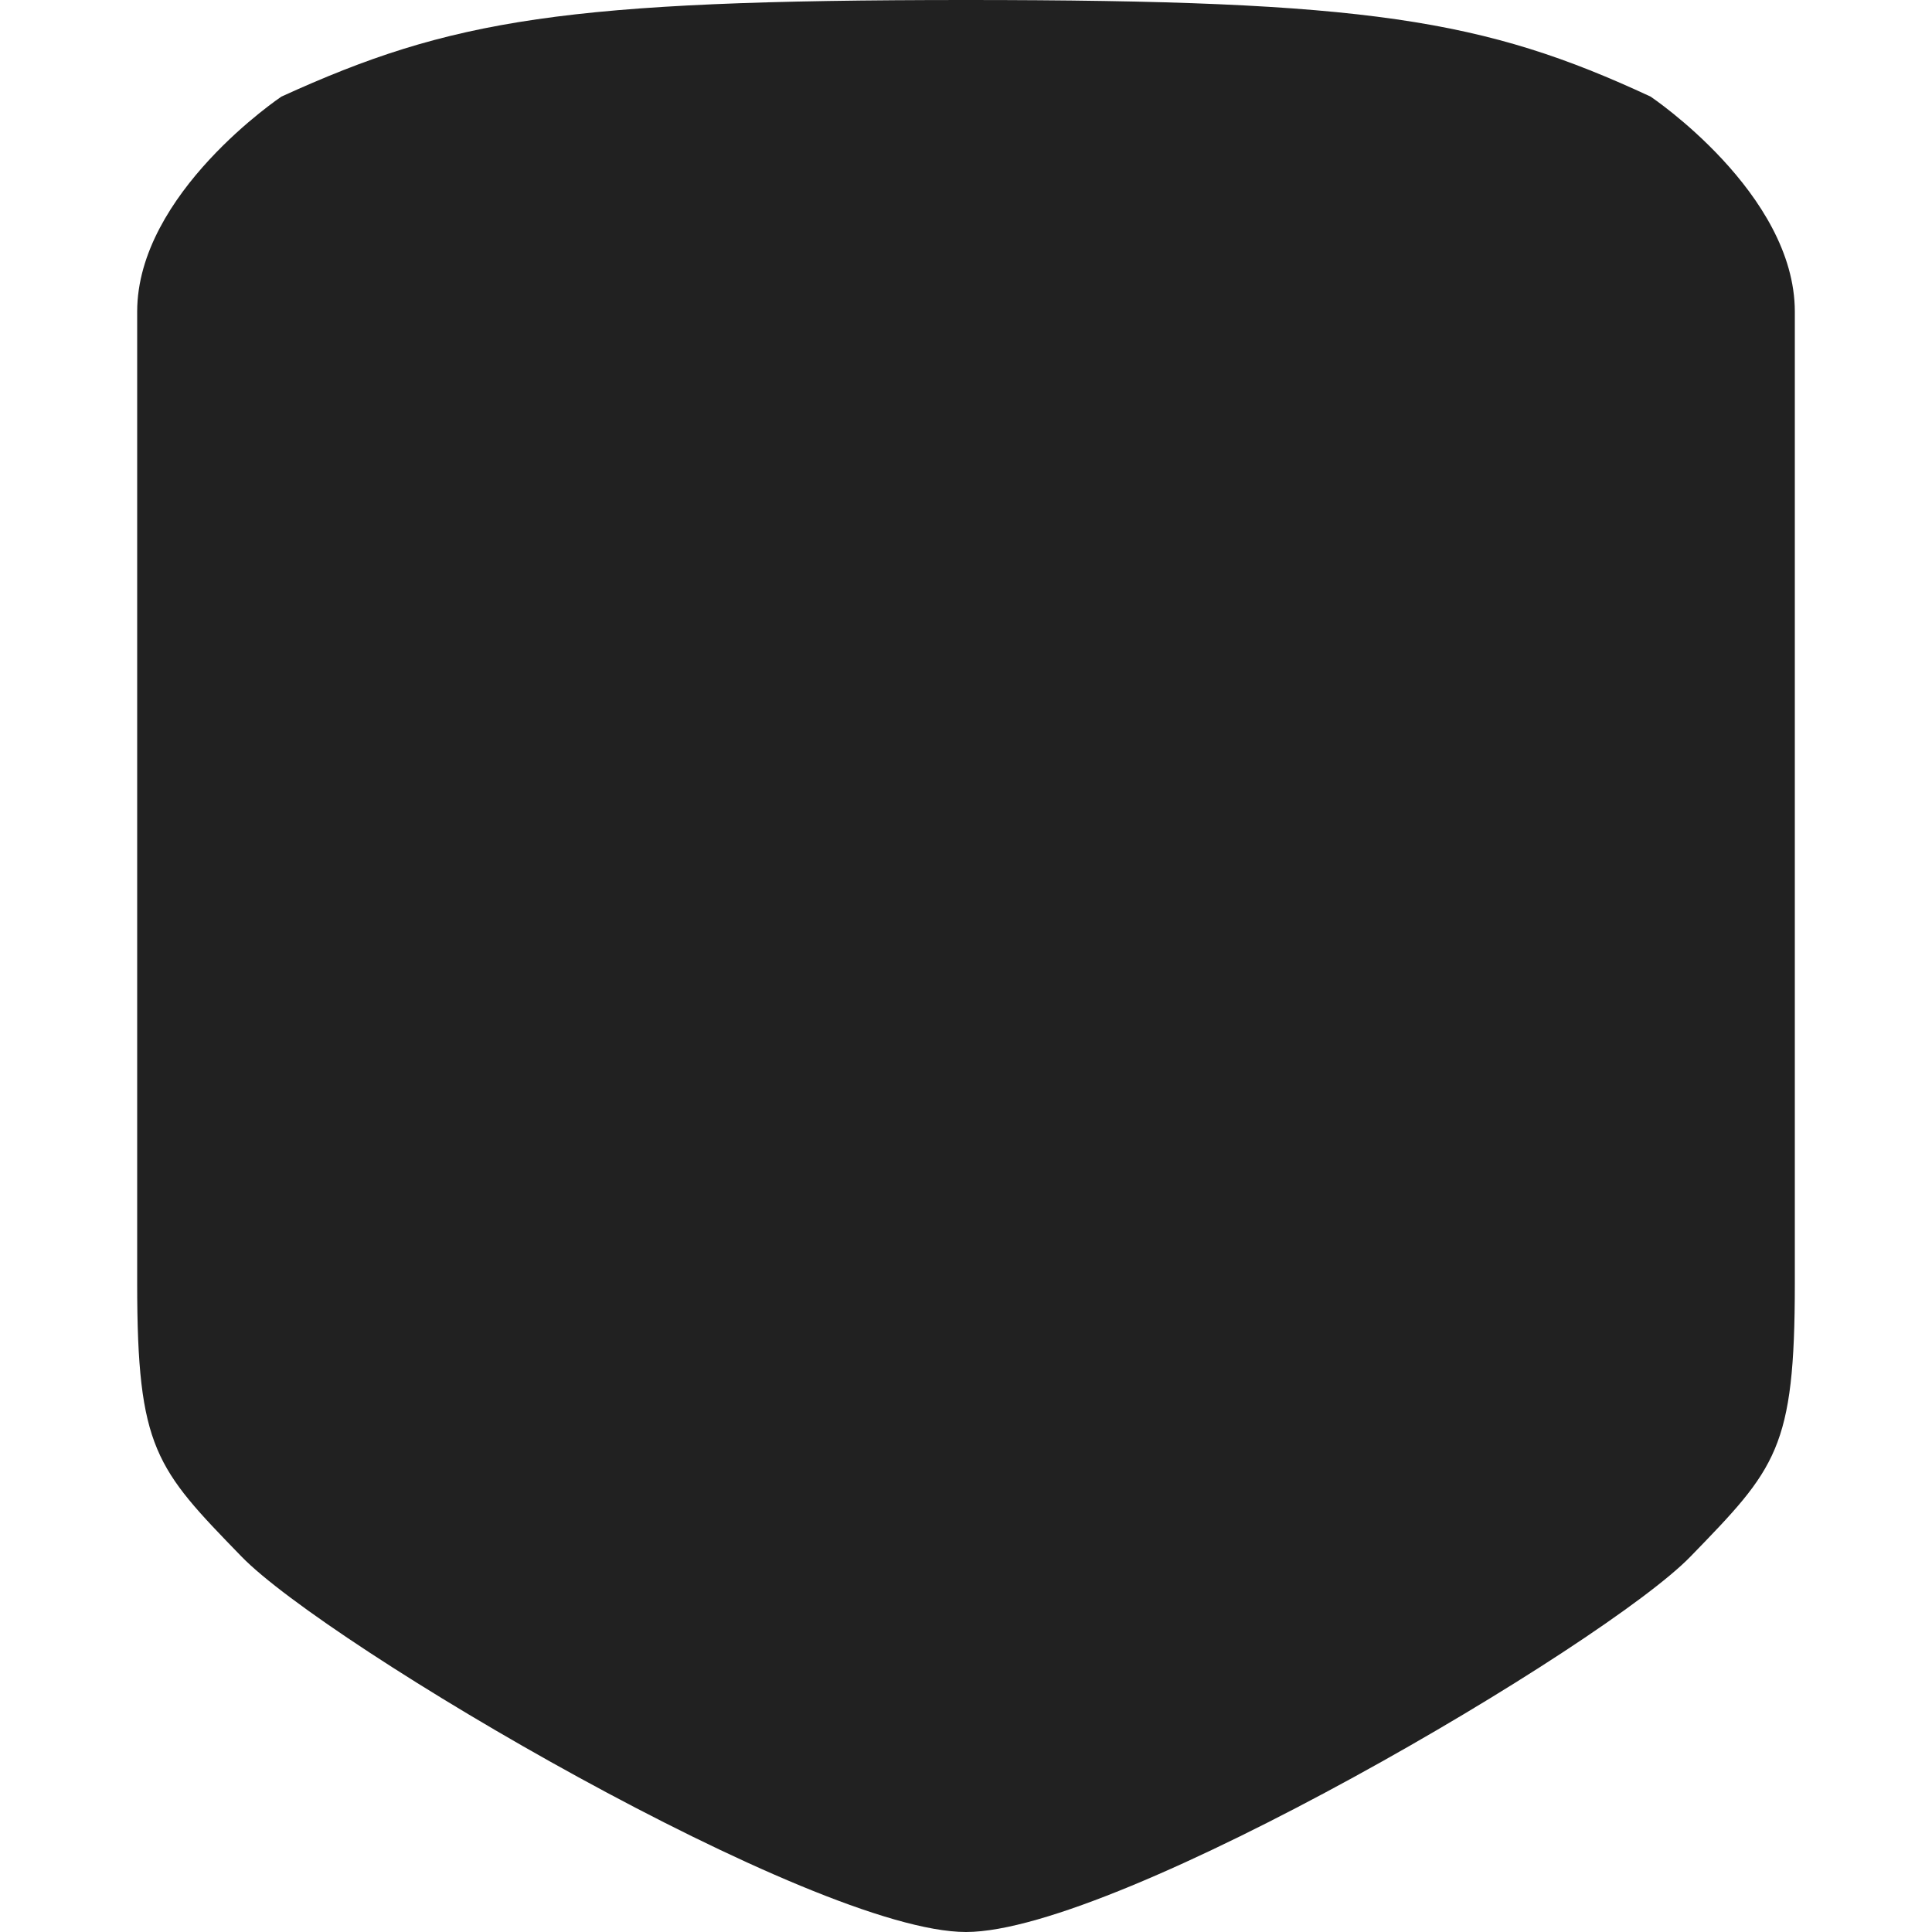 <svg xmlns="http://www.w3.org/2000/svg" viewBox="0 0 30 30"><path d="M25.63,1.5C23.05.3,21.23,0,15,0S7,.3,4.37,1.5c0,0-2.24,1.5-2.24,3.34V19.93c0,2.57.29,2.87,1.62,4.24S12.63,30,15,30s9.92-4.46,11.25-5.83,1.62-1.67,1.62-4.24V4.84C27.87,3,25.63,1.5,25.63,1.5Z" fill="#212121"/><rect width="30" height="30" fill="none"/></svg>